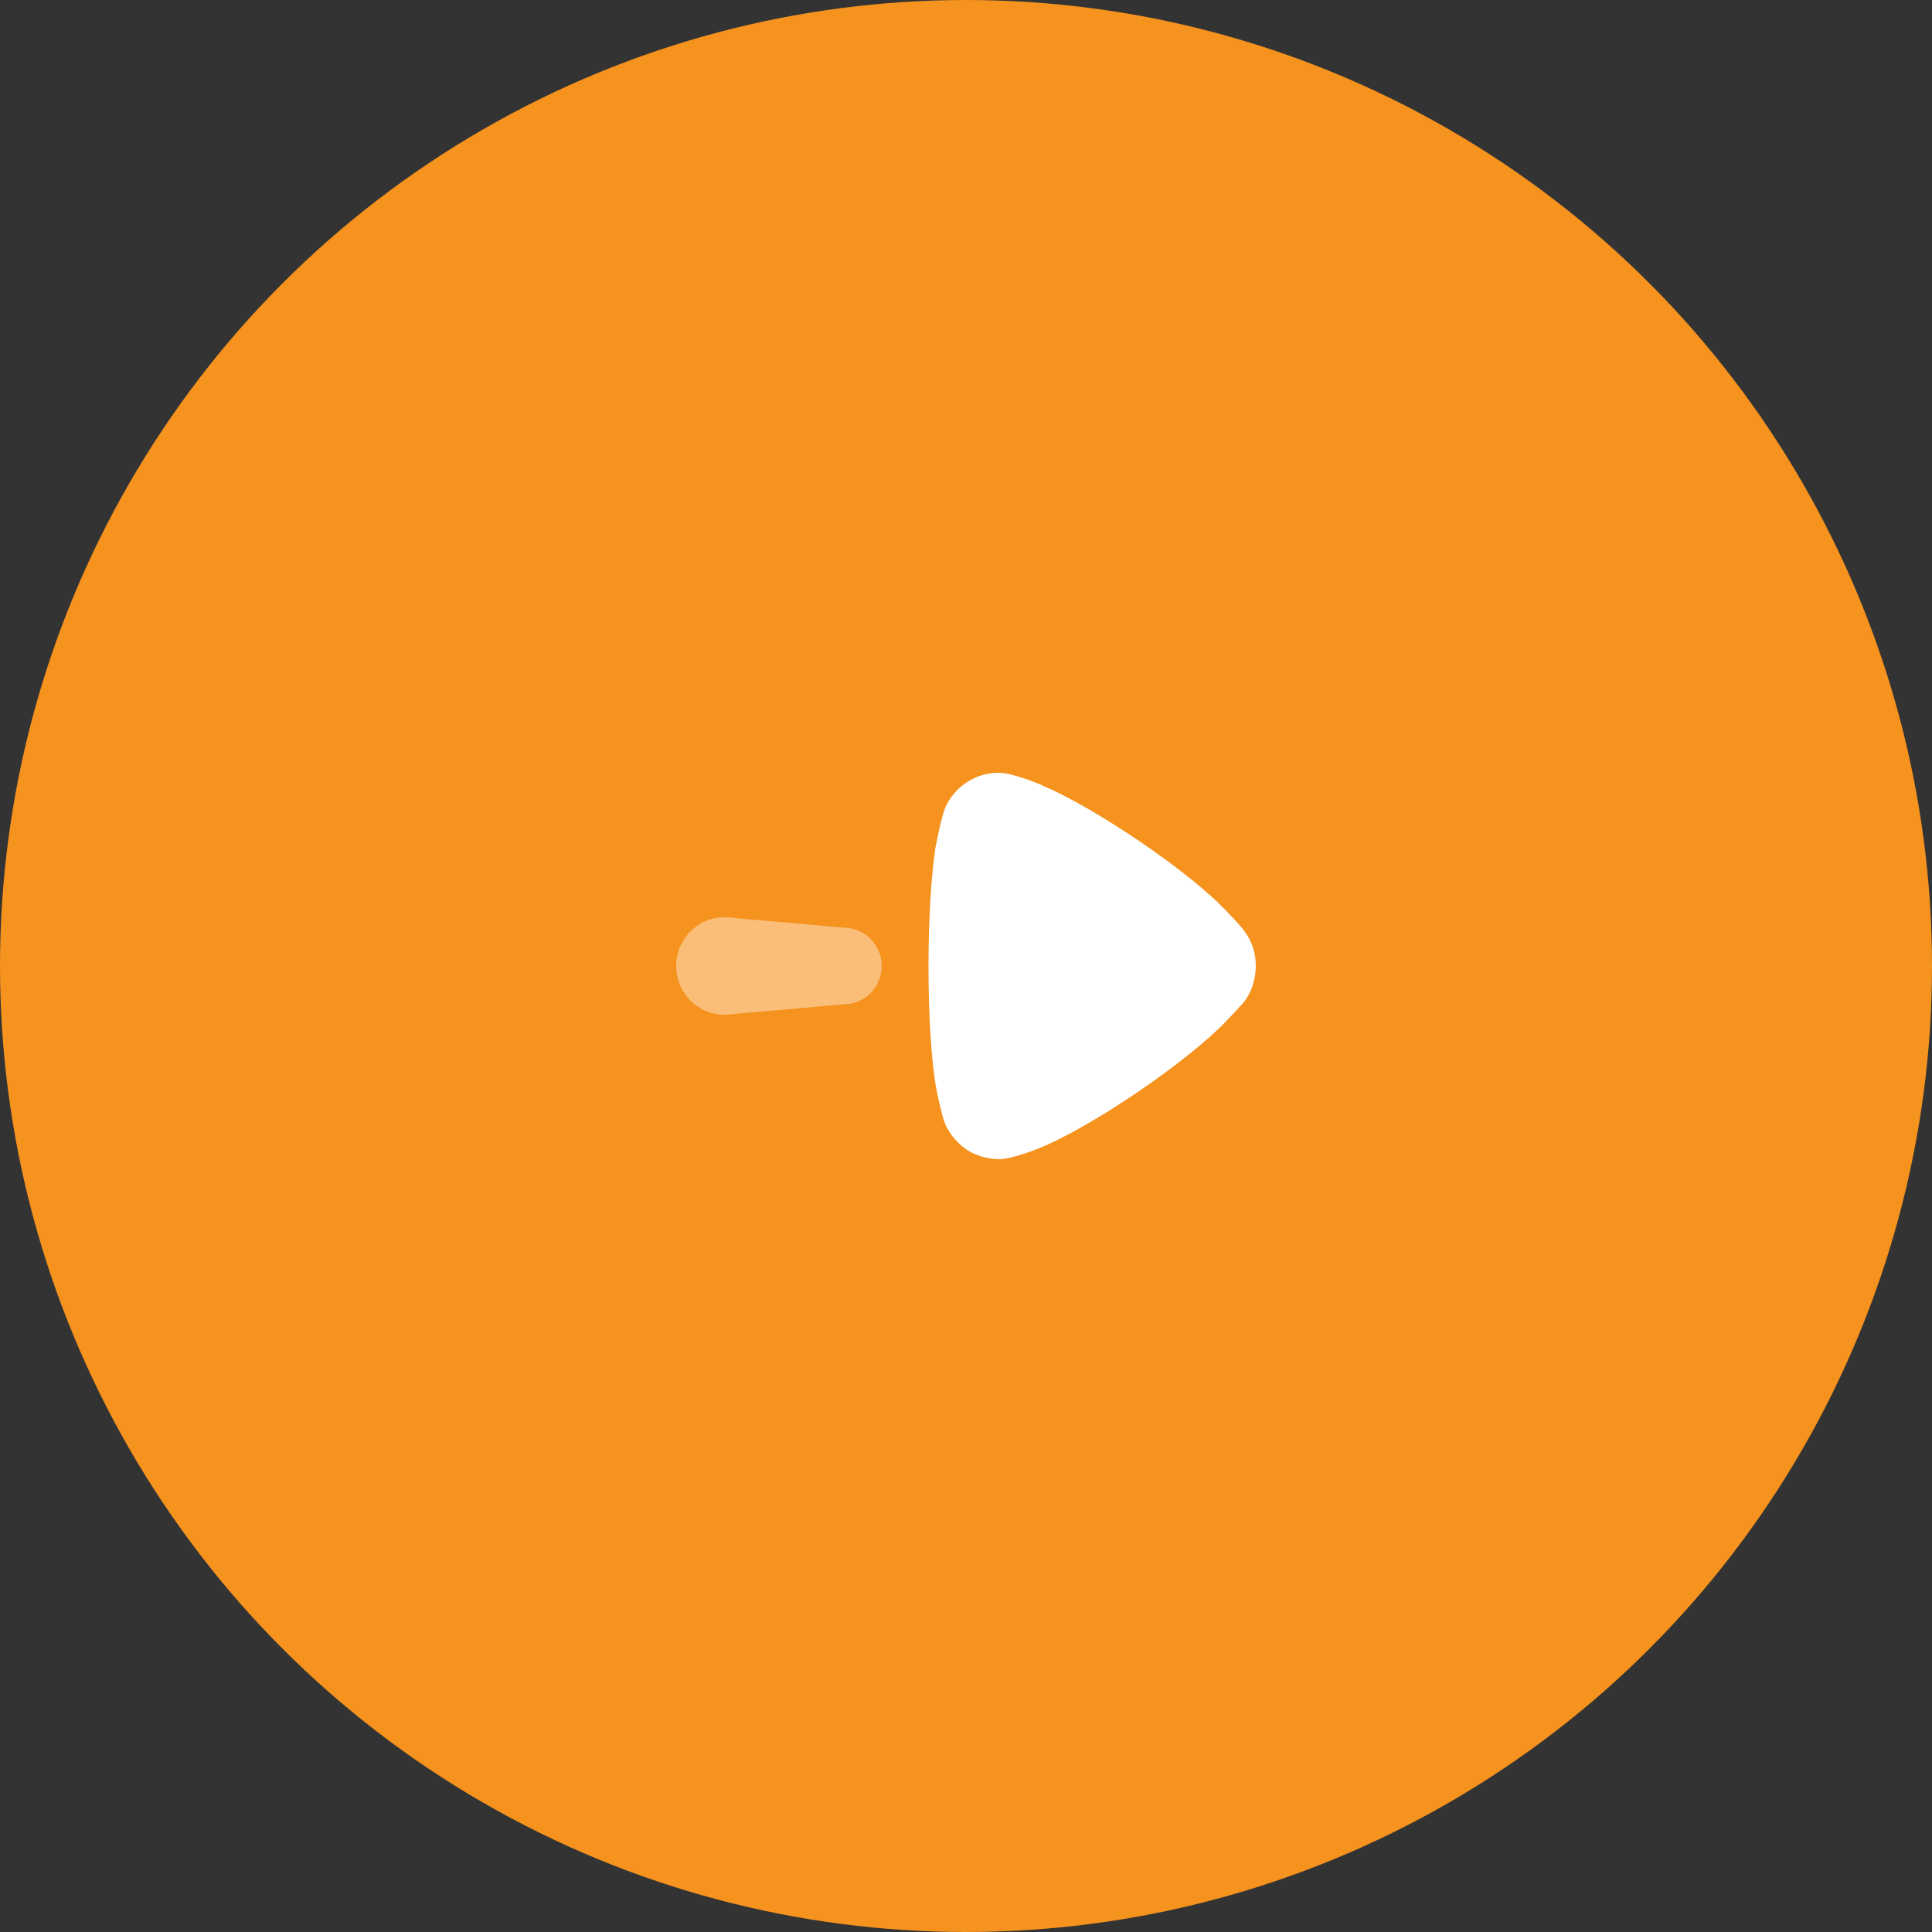<svg fill="none" height="60" viewBox="0 0 60 60" width="60" xmlns="http://www.w3.org/2000/svg">
    <rect x="0" y="0" width="60" height="60" fill="#333333" stroke="none"/>
    <circle cx="30" cy="30" fill="#F6921E" r="30" />
    <path
        d="M26.203 31.19L22.503 31.517C21.673 31.517 21 30.838 21 30C21 29.161 21.673 28.482 22.503 28.482L26.203 28.809C26.854 28.809 27.382 29.342 27.382 30C27.382 30.658 26.854 31.19 26.203 31.19Z"
        fill="white" opacity="0.4" />
    <path
        d="M38.625 31.13C38.567 31.189 38.351 31.435 38.148 31.64C36.964 32.923 33.874 35.022 32.257 35.664C32.012 35.767 31.391 35.985 31.058 36C30.741 36 30.438 35.926 30.148 35.781C29.787 35.577 29.499 35.255 29.34 34.876C29.239 34.614 29.079 33.827 29.079 33.812C28.921 32.952 28.835 31.553 28.835 30.007C28.835 28.535 28.921 27.193 29.051 26.319C29.065 26.303 29.224 25.326 29.398 24.991C29.715 24.379 30.336 24 31 24H31.058C31.491 24.014 32.401 24.394 32.401 24.408C33.932 25.05 36.949 27.047 38.162 28.374C38.162 28.374 38.505 28.716 38.653 28.928C38.884 29.234 39 29.613 39 29.992C39 30.415 38.87 30.808 38.625 31.13Z"
        fill="white" />
</svg>
